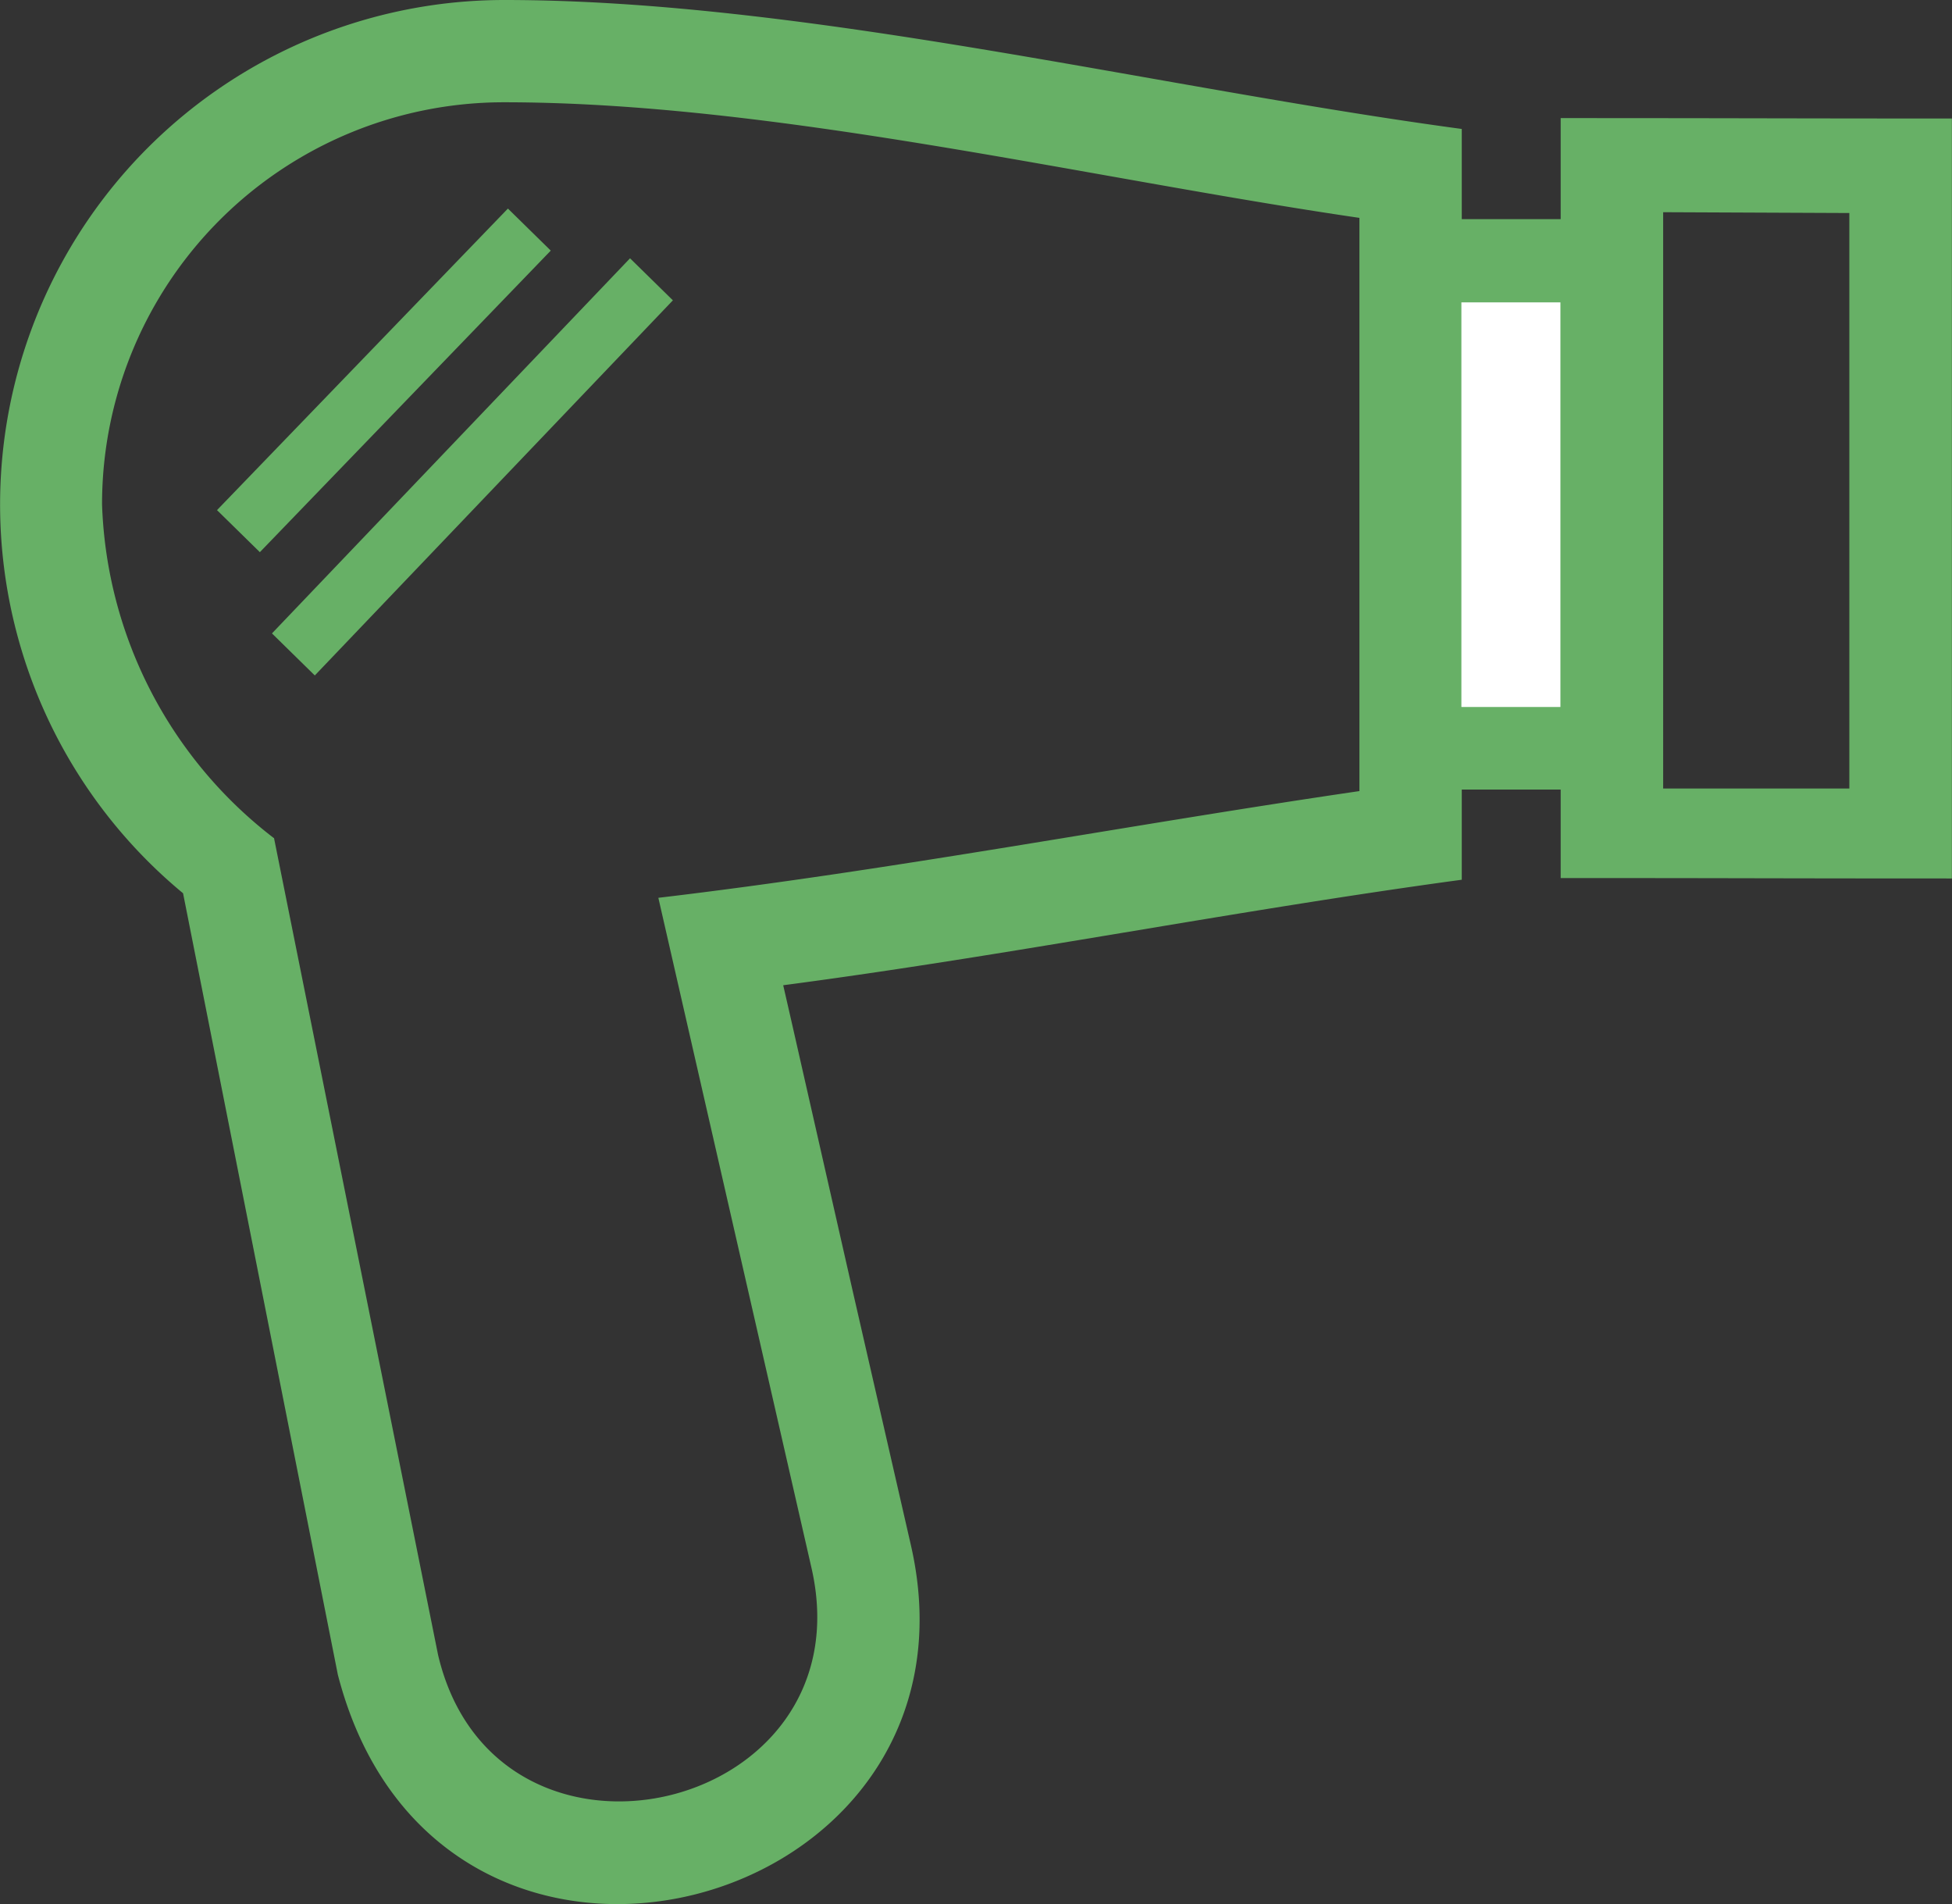 <svg xmlns="http://www.w3.org/2000/svg" width="67.101" height="65.44" viewBox="0 0 67.101 65.44">
  <rect x="0" y="0" width="67.101" height="65.44" fill="#333333" stroke="none"/>
  <g id="noun-blower-2587781" transform="translate(0 0)">
    <path id="Trazado_181" data-name="Trazado 181" d="M137.9,158.817l2.014,8.794c2.9,12.7-16.24,17.838-19.7,4.446L114.893,145.2h0a17.338,17.338,0,0,1,11.045-30.7c10.308,0,22.395,3.015,32.911,4.432v3.1h3.4v-3.473c5.932,0,7.849.014,13.448.014v26.118c-6.113,0-7.349-.014-13.448-.014v-3.042h-3.4v3.1c-7.794,1.056-15.532,2.6-23.326,3.626l.264,1.153ZM116.06,132.032l10-10.364,1.473,1.445-10,10.364Zm1.889,4.237,12.309-12.892,1.473,1.445-12.309,12.892Zm54.223-14.448-6.4-.028V141.6h6.4ZM118.019,143.3l5.64,28.077c1.987,8.433,14.768,5.474,12.837-2.987l-5.265-23.034c8.113-.959,16.032-2.487,24.1-3.668v-19.7c-9.391-1.375-20.144-3.973-29.4-3.973a13.815,13.815,0,0,0-13.823,13.823,15.086,15.086,0,0,0,5.9,11.461Z" transform="translate(-108.6 -114.5)" fill="#67b066"/>
    <rect id="Rectángulo_70" data-name="Rectángulo 70" width="3.404" height="13.906" transform="translate(50.236 10.392)" fill="#fff"/>
  </g>
</svg>
